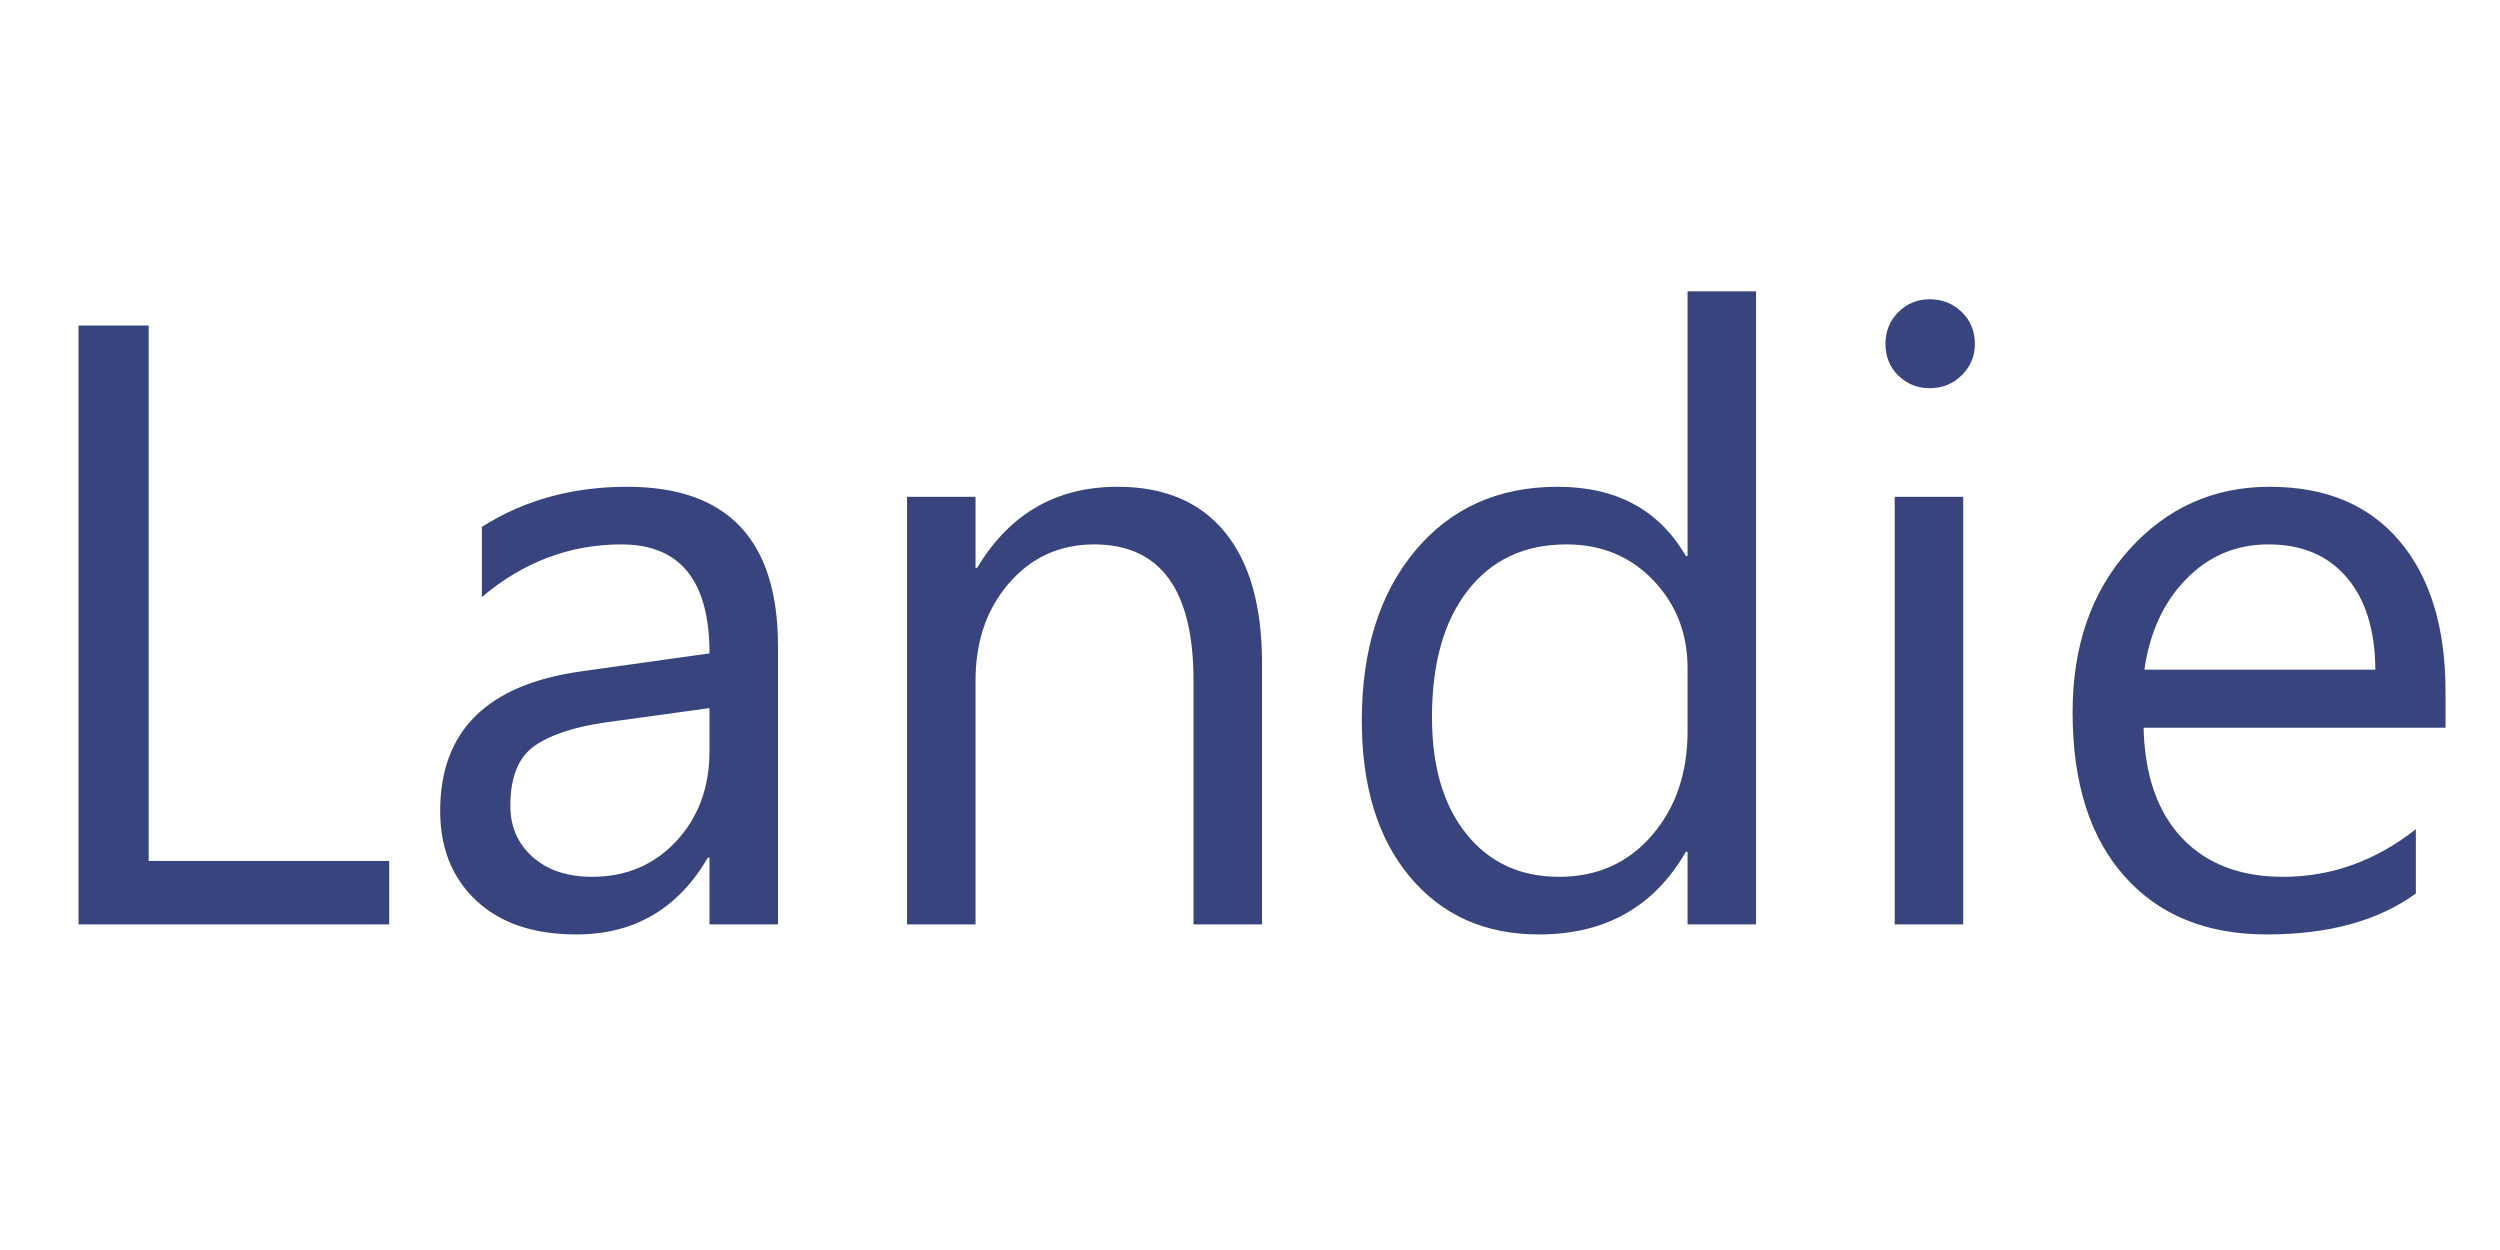 <?xml version="1.0" encoding="utf-8"?>
<svg width="76px" height="38px" viewBox="0 0 76 38" version="1.1" 
    xmlns:xlink="http://www.w3.org/1999/xlink" 
    xmlns="http://www.w3.org/2000/svg">
    <desc>Created with Lunacy</desc>
    <g id="Landie" fill="#37447E">
        <path d="M51.302 28.102L53.384 28.102L53.384 8.856L51.302 8.856L51.302 16.905L51.251 16.905Q50.032 14.798 47.353 14.798Q44.649 14.798 43.024 16.74Q41.399 18.683 41.399 21.907Q41.399 24.916 42.866 26.662Q44.332 28.407 46.782 28.407Q49.804 28.407 51.251 25.894L51.302 25.894L51.302 28.102ZM58.665 11.802Q58.106 11.802 57.713 11.421Q57.319 11.04 57.319 10.456Q57.319 9.872 57.713 9.485Q58.106 9.098 58.665 9.098Q59.236 9.098 59.636 9.485Q60.036 9.872 60.036 10.456Q60.036 11.015 59.636 11.408Q59.236 11.802 58.665 11.802ZM2.387 28.102L11.832 28.102L11.832 26.173L4.52 26.173L4.52 9.897L2.387 9.897L2.387 28.102ZM21.569 28.102L23.651 28.102L23.651 19.648Q23.651 14.798 19.068 14.798Q16.567 14.798 14.65 16.017L14.65 18.149Q16.542 16.55 18.891 16.55Q21.569 16.55 21.569 19.863L17.672 20.409Q13.381 21.006 13.381 24.649Q13.381 26.351 14.479 27.379Q15.577 28.407 17.52 28.407Q20.16 28.407 21.519 26.071L21.569 26.071L21.569 28.102ZM38.365 28.102L36.283 28.102L36.283 20.689Q36.283 16.55 33.262 16.55Q31.7 16.55 30.678 17.724Q29.656 18.898 29.656 20.689L29.656 28.102L27.574 28.102L27.574 15.102L29.656 15.102L29.656 17.261L29.707 17.261Q31.18 14.798 33.973 14.798Q36.105 14.798 37.235 16.175Q38.365 17.553 38.365 20.155L38.365 28.102ZM65.165 22.123L74.344 22.123L74.344 21.031Q74.344 18.099 72.947 16.448Q71.551 14.798 68.999 14.798Q66.447 14.798 64.727 16.709Q63.007 18.619 63.007 21.653Q63.007 24.865 64.581 26.636Q66.155 28.407 68.91 28.407Q71.728 28.407 73.442 27.163L73.442 25.208Q71.602 26.655 69.405 26.655Q67.45 26.655 66.333 25.475Q65.216 24.294 65.165 22.123ZM59.681 28.102L57.599 28.102L57.599 15.102L59.681 15.102L59.681 28.102ZM51.302 20.308L51.302 22.225Q51.302 24.142 50.216 25.398Q49.131 26.655 47.392 26.655Q45.627 26.655 44.58 25.354Q43.532 24.053 43.532 21.806Q43.532 19.343 44.624 17.946Q45.716 16.55 47.62 16.55Q49.22 16.55 50.261 17.642Q51.302 18.733 51.302 20.308ZM71.341 17.553Q72.198 18.556 72.211 20.358L65.19 20.358Q65.432 18.657 66.46 17.604Q67.488 16.55 68.961 16.55Q70.484 16.55 71.341 17.553ZM18.434 21.958L21.569 21.526L21.569 22.821Q21.569 24.484 20.56 25.57Q19.551 26.655 18.002 26.655Q16.872 26.655 16.193 26.052Q15.514 25.449 15.514 24.497Q15.514 23.189 16.25 22.675Q16.986 22.161 18.434 21.958Z" />
    </g>
</svg>